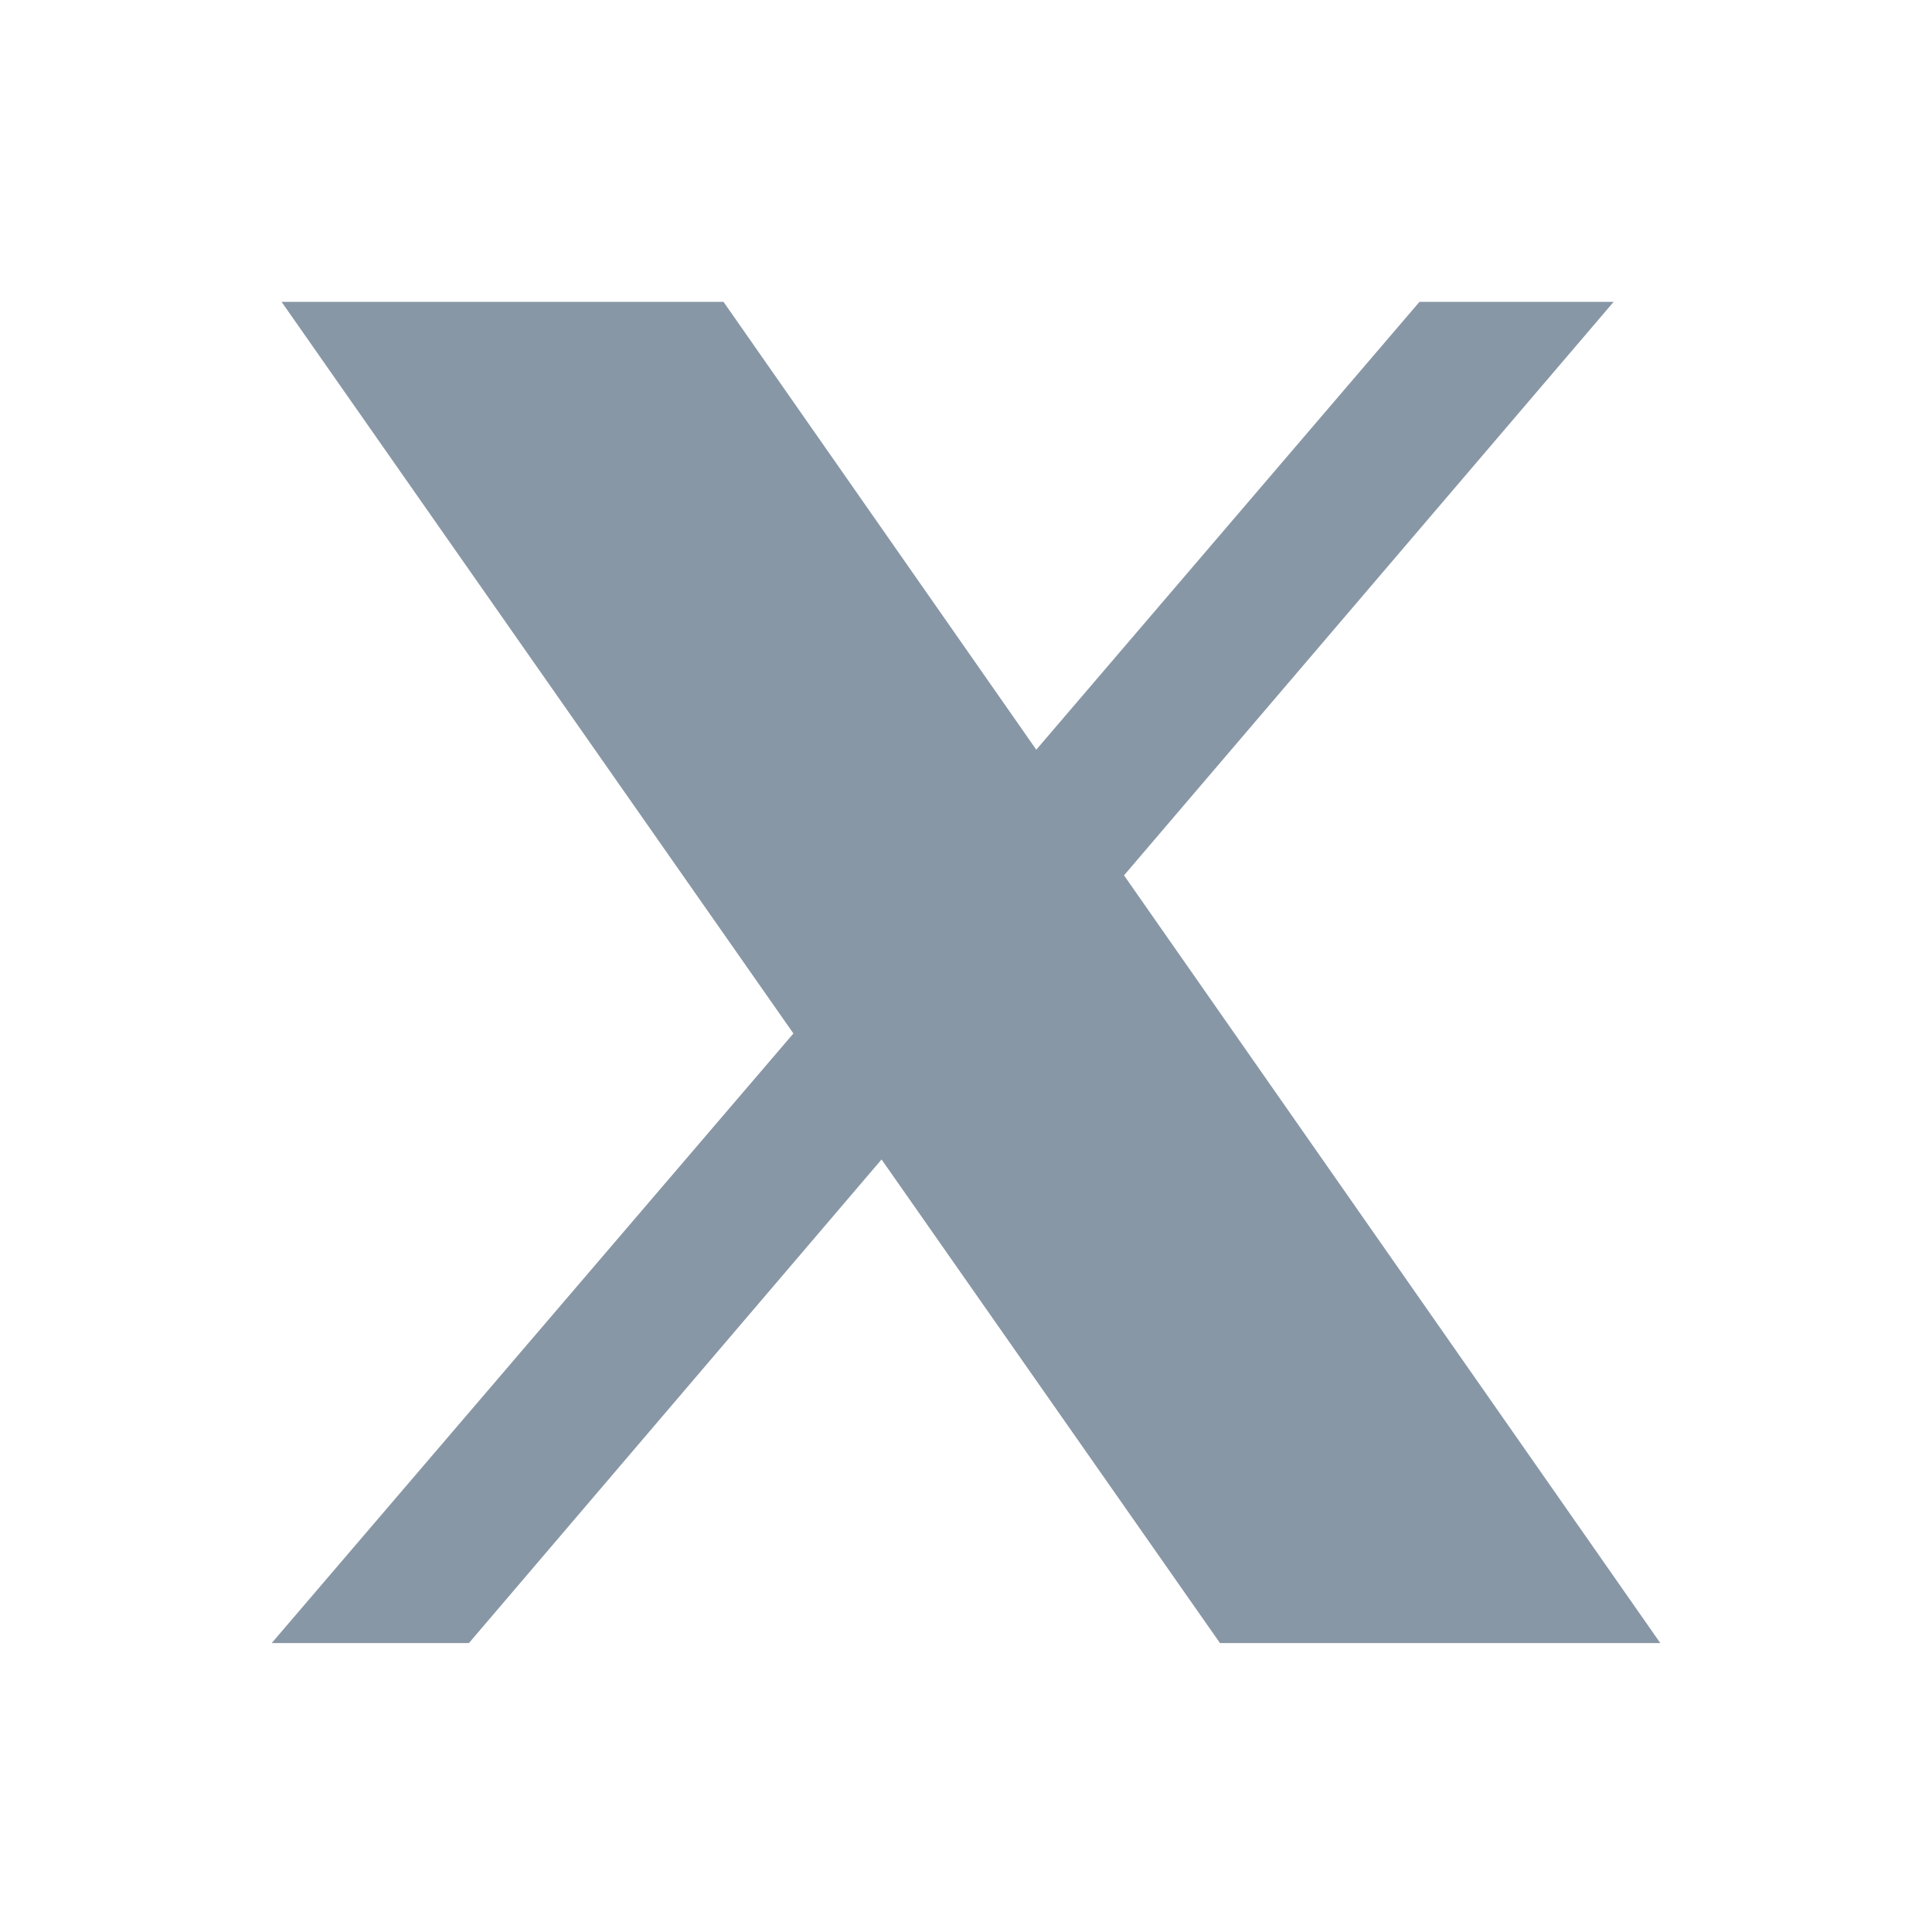 <svg viewBox="0 0 24 24" fill="none" xmlns="http://www.w3.org/2000/svg"><path d="m3.498 3.75 6.358 9.088-6.481 7.573h2.45l5.126-6.008 4.204 6.008h5.47l-6.662-9.537 6.082-7.124h-2.412l-4.76 5.563L8.988 3.75z" fill="#8897A6"/></svg>